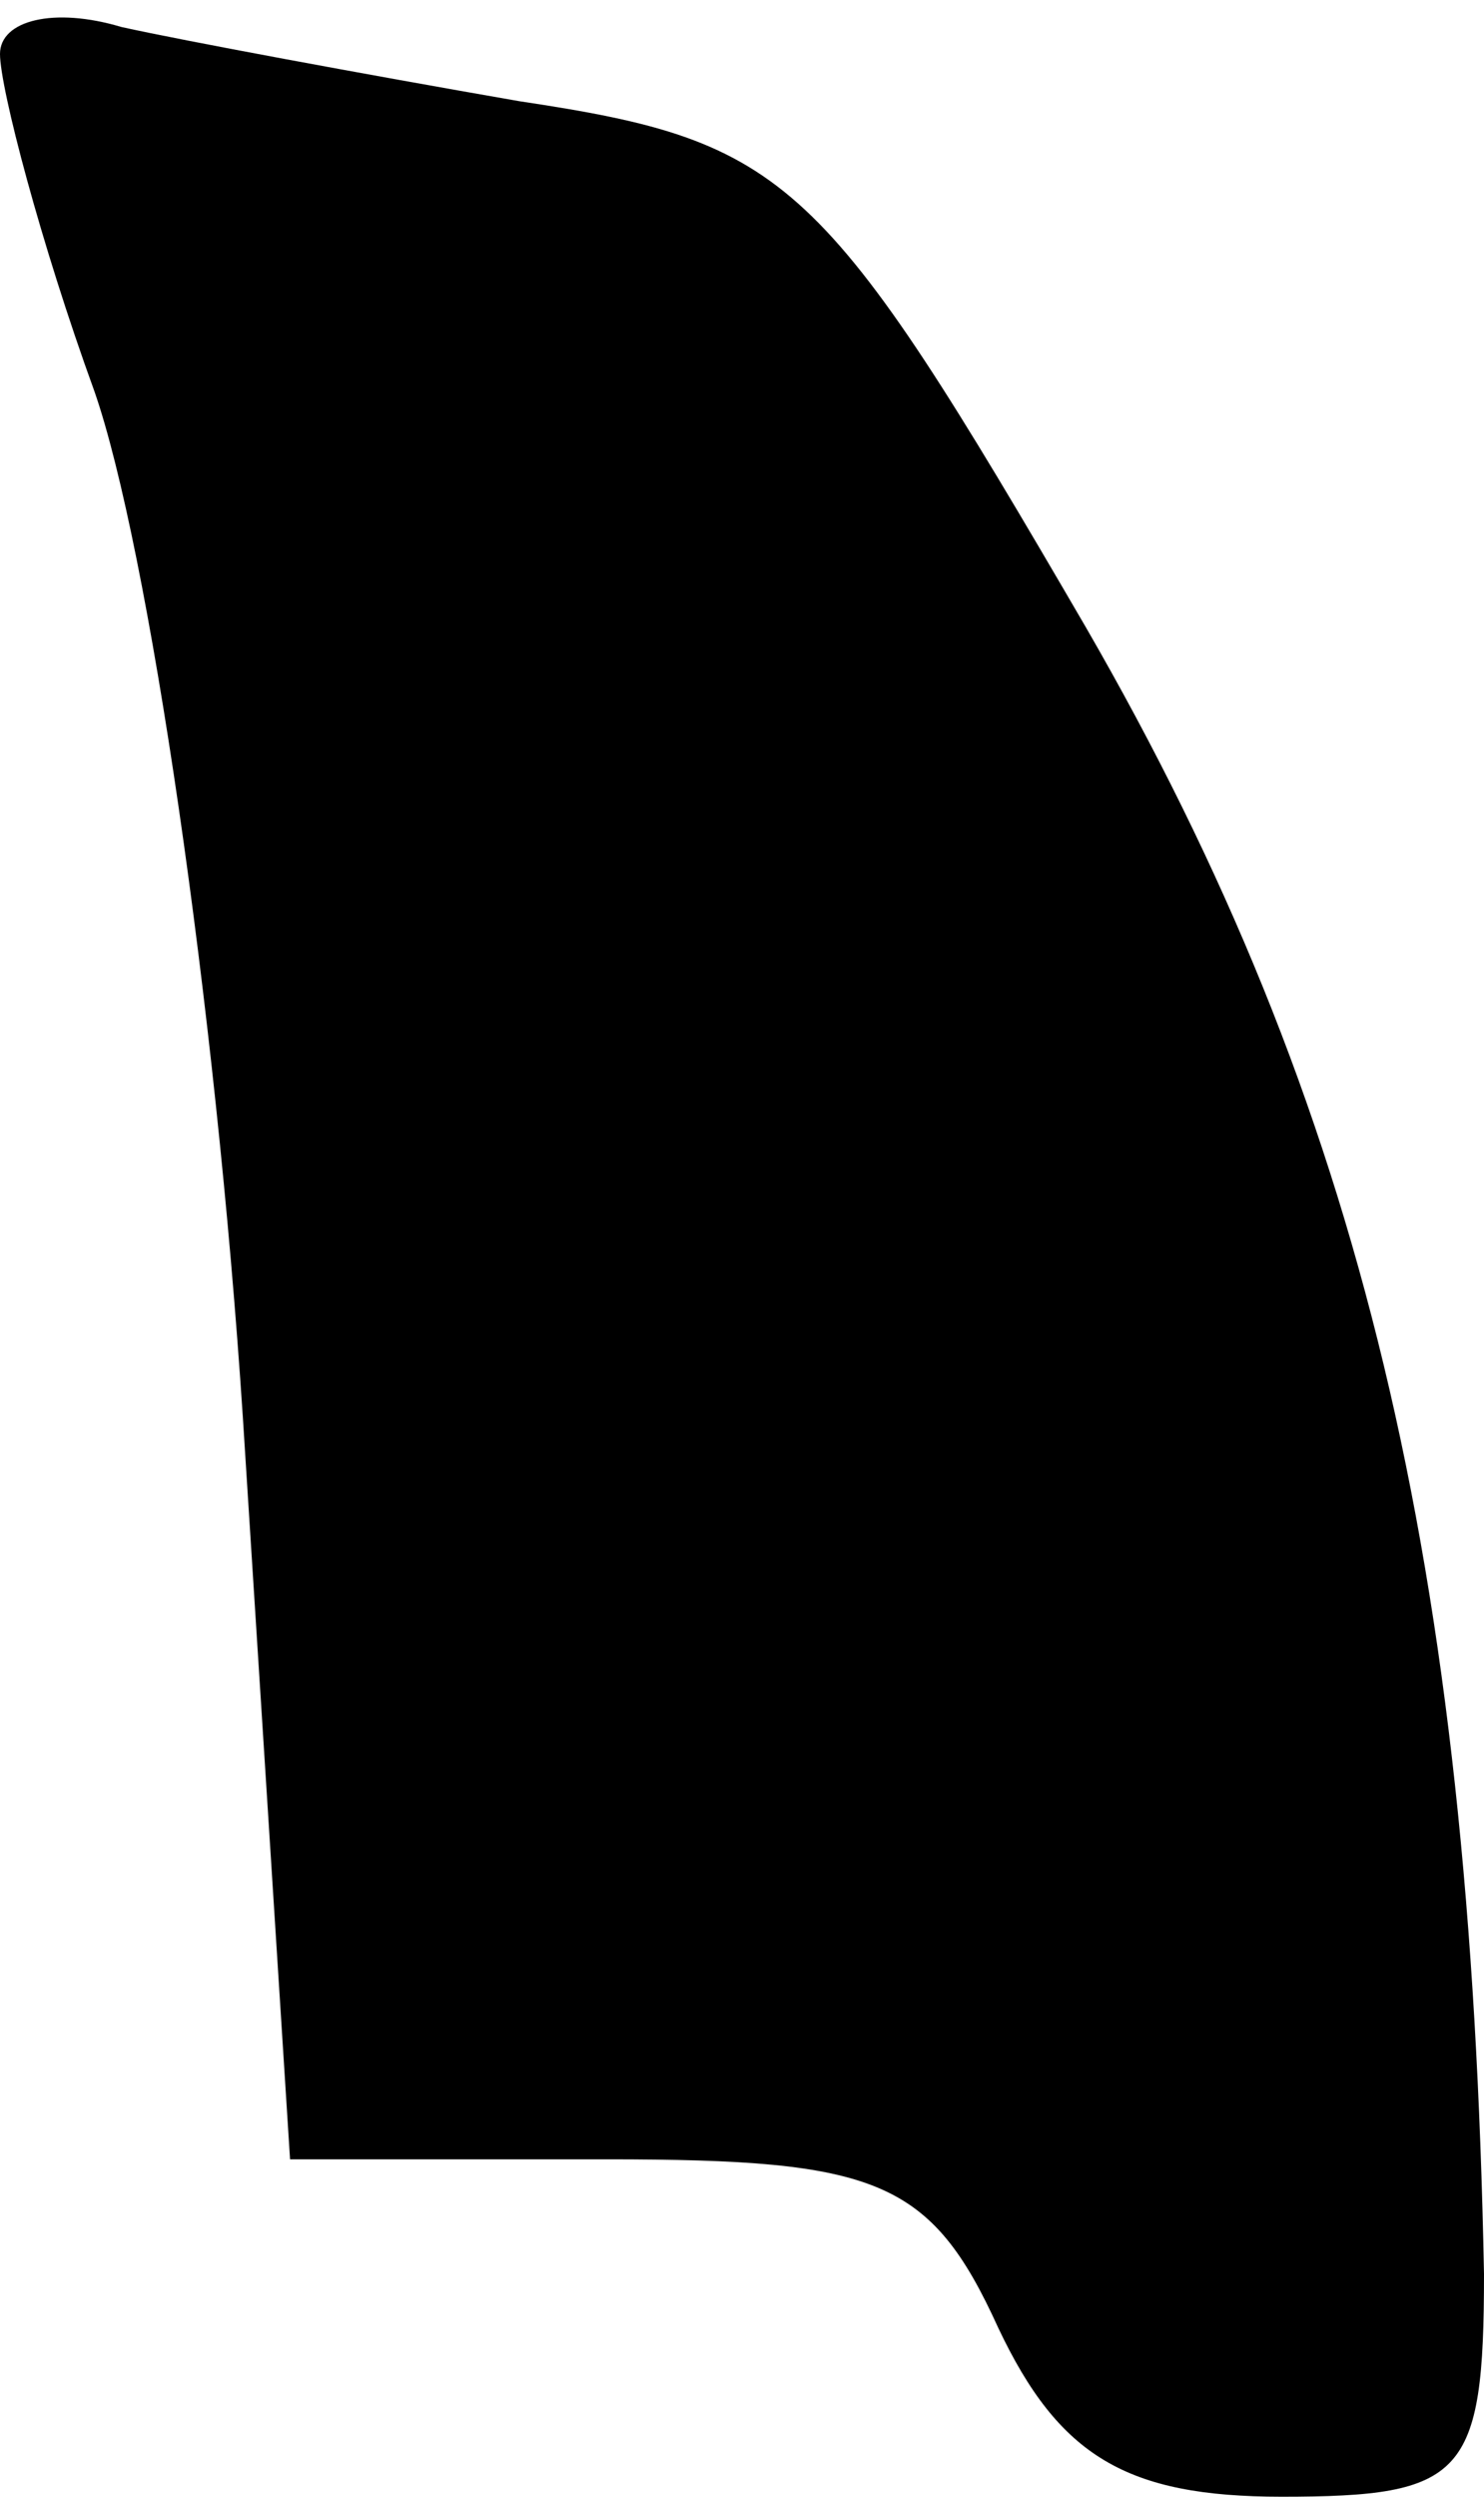 <?xml version="1.0" standalone="no"?>
<!DOCTYPE svg PUBLIC "-//W3C//DTD SVG 20010904//EN"
 "http://www.w3.org/TR/2001/REC-SVG-20010904/DTD/svg10.dtd">
<svg version="1.0" xmlns="http://www.w3.org/2000/svg"
 width="22pt" height="37pt" viewBox="0 0 22 37"
 preserveAspectRatio="xMidYMid meet">
<g transform="translate(0,37) scale(0.1,-0.1)"
fill="#000000" stroke="none">
<path fill="#000000" stroke="none" d="M0 362 c0 -5 6 -28 14 -50 8 -23 18
-91 22 -152 l7 -110 47 0 c40 0 48 -3 58 -25 9 -19 19 -25 42 -25 27 0 30 3
30 33 -2 105 -18 173 -59 244 -39 67 -44 72 -84 78 -23 4 -50 9 -59 11 -10 3
-18 1 -18 -4z"/>
</g>
</svg>
